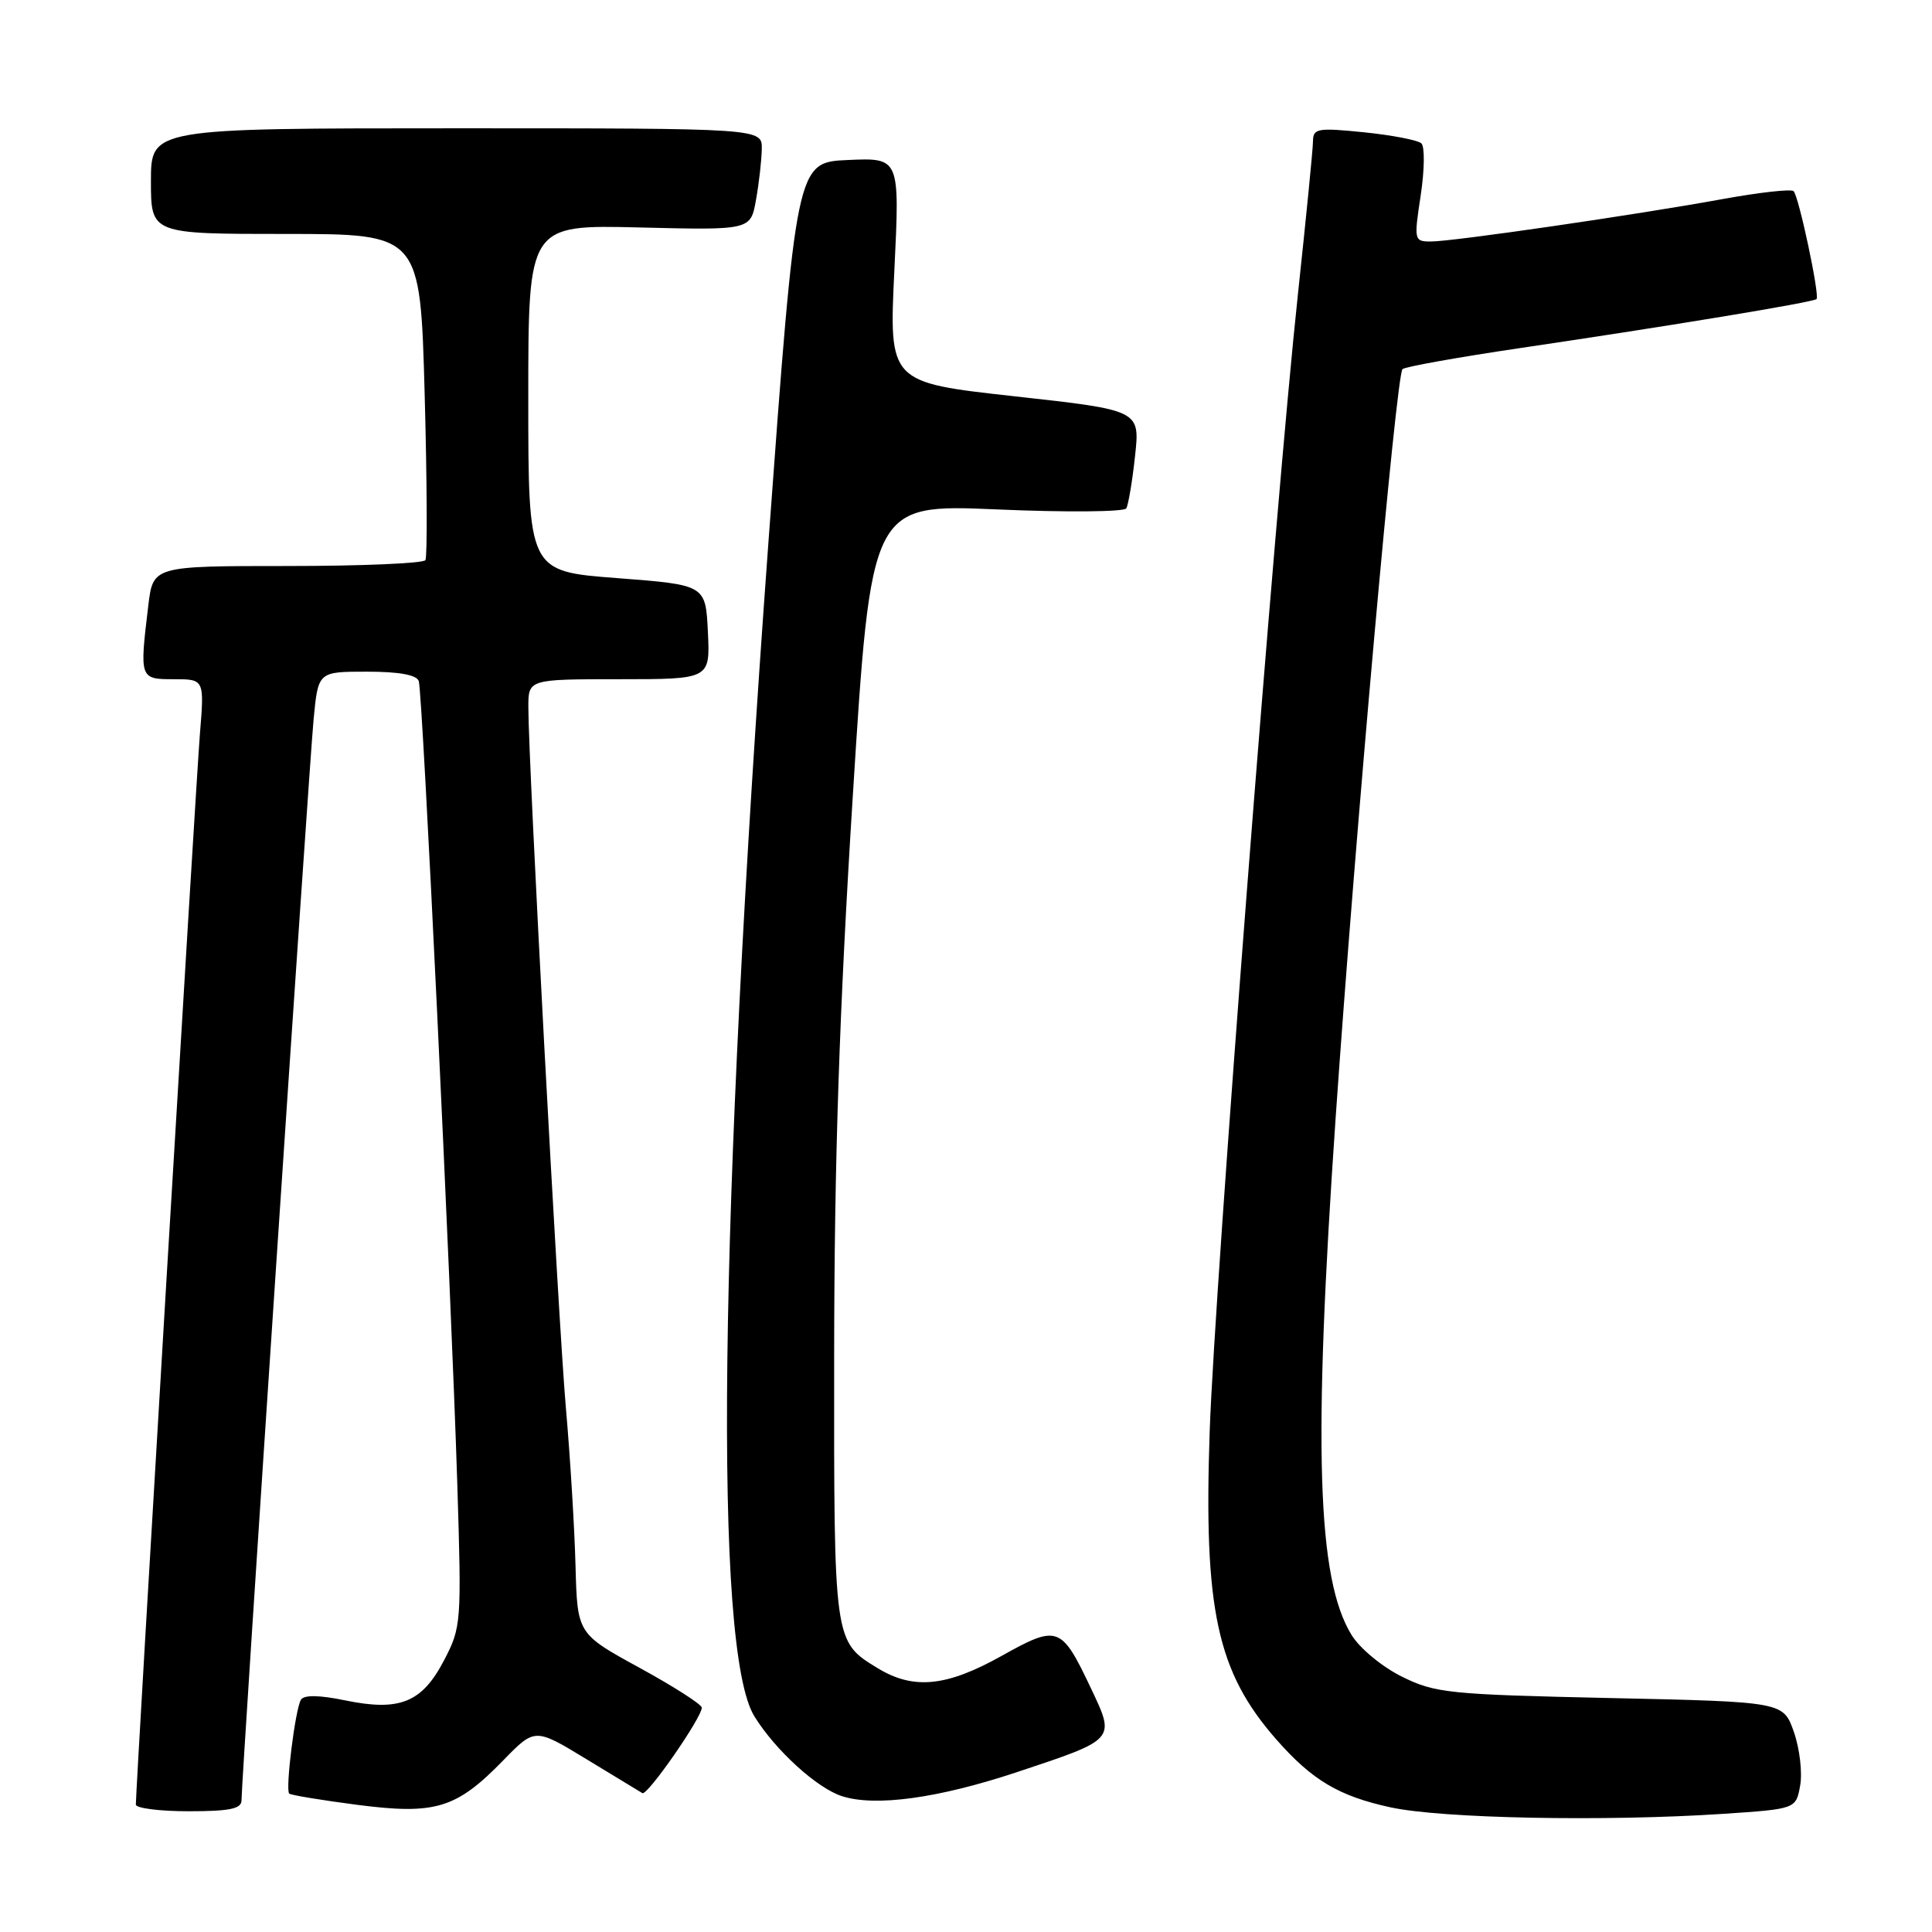 <?xml version="1.0" encoding="UTF-8" standalone="no"?>
<!DOCTYPE svg PUBLIC "-//W3C//DTD SVG 1.1//EN" "http://www.w3.org/Graphics/SVG/1.1/DTD/svg11.dtd" >
<svg xmlns="http://www.w3.org/2000/svg" xmlns:xlink="http://www.w3.org/1999/xlink" version="1.1" viewBox="0 0 256 256">
 <g >
 <path fill="currentColor"
d=" M 228.23 240.35 C 237.97 239.70 237.97 239.70 238.53 236.60 C 238.84 234.90 238.47 231.70 237.70 229.50 C 236.30 225.50 236.30 225.50 213.40 225.00 C 192.01 224.53 190.19 224.35 185.79 222.18 C 183.16 220.88 180.20 218.44 179.10 216.66 C 174.51 209.23 173.97 191.74 176.98 148.11 C 179.59 110.35 185.01 49.65 185.84 48.91 C 186.20 48.59 193.25 47.33 201.50 46.11 C 221.16 43.21 240.28 40.05 240.70 39.63 C 241.15 39.18 238.36 26.03 237.66 25.33 C 237.36 25.02 233.14 25.49 228.30 26.37 C 216.75 28.48 192.51 32.00 189.61 32.00 C 187.38 32.00 187.34 31.86 188.25 25.89 C 188.76 22.52 188.80 19.42 188.34 19.00 C 187.88 18.57 184.46 17.91 180.75 17.53 C 174.63 16.91 174.00 17.01 173.98 18.67 C 173.98 19.68 173.07 28.82 171.98 39.00 C 168.97 67.02 160.96 170.20 160.29 189.66 C 159.48 213.30 161.26 221.53 169.12 230.49 C 173.88 235.90 177.40 237.99 184.24 239.48 C 191.03 240.96 212.61 241.38 228.23 240.35 Z  M 32.00 238.56 C 32.00 235.81 40.96 101.46 41.56 95.25 C 42.16 89.00 42.16 89.00 48.61 89.00 C 52.88 89.00 55.21 89.42 55.49 90.25 C 56.00 91.77 59.75 170.01 60.59 196.50 C 61.17 215.05 61.13 215.61 58.84 220.00 C 55.92 225.60 52.97 226.80 45.74 225.31 C 42.30 224.60 40.29 224.57 39.88 225.22 C 39.13 226.41 37.79 237.12 38.32 237.66 C 38.53 237.86 42.58 238.53 47.33 239.15 C 57.71 240.49 60.46 239.65 66.69 233.25 C 70.88 228.95 70.88 228.95 77.69 233.09 C 81.43 235.37 84.78 237.40 85.12 237.60 C 85.78 237.98 93.01 227.57 92.99 226.27 C 92.98 225.84 89.27 223.47 84.74 220.99 C 76.50 216.48 76.50 216.48 76.26 207.49 C 76.13 202.54 75.56 193.11 74.98 186.53 C 73.97 174.88 70.02 101.24 70.01 93.75 C 70.00 90.00 70.00 90.00 82.05 90.00 C 94.10 90.00 94.10 90.00 93.80 83.75 C 93.50 77.50 93.50 77.50 81.75 76.60 C 70.00 75.71 70.00 75.71 70.00 52.74 C 70.00 29.78 70.00 29.78 84.73 30.14 C 99.46 30.50 99.46 30.50 100.17 26.50 C 100.57 24.30 100.91 21.26 100.94 19.75 C 101.00 17.00 101.00 17.00 60.50 17.00 C 20.00 17.00 20.00 17.00 20.00 24.00 C 20.00 31.00 20.00 31.00 37.85 31.00 C 55.69 31.00 55.69 31.00 56.27 52.22 C 56.59 63.88 56.63 73.78 56.37 74.22 C 56.10 74.65 47.87 75.00 38.08 75.00 C 20.28 75.00 20.28 75.00 19.65 80.25 C 18.48 89.95 18.50 90.00 23.04 90.00 C 27.08 90.00 27.08 90.00 26.49 97.25 C 25.97 103.61 18.00 236.81 18.00 239.11 C 18.00 239.60 21.15 240.00 25.00 240.00 C 30.42 240.00 32.00 239.68 32.00 238.56 Z  M 134.62 234.86 C 147.90 230.45 147.80 230.57 144.59 223.78 C 140.62 215.40 140.19 215.24 132.71 219.42 C 125.41 223.50 121.05 223.93 116.31 221.05 C 110.47 217.49 110.50 217.68 110.53 179.50 C 110.55 153.97 111.21 133.98 112.99 105.64 C 115.43 66.79 115.43 66.79 132.09 67.50 C 141.25 67.90 148.97 67.83 149.24 67.36 C 149.51 66.89 150.04 63.77 150.40 60.42 C 151.06 54.35 151.06 54.35 134.42 52.51 C 117.79 50.67 117.79 50.67 118.51 35.78 C 119.23 20.90 119.23 20.90 112.37 21.20 C 105.51 21.50 105.51 21.50 101.81 72.00 C 95.21 162.08 94.54 218.69 99.97 227.44 C 102.76 231.94 108.28 236.96 111.59 238.01 C 116.01 239.42 124.29 238.28 134.62 234.86 Z "/>
</g>
</svg>